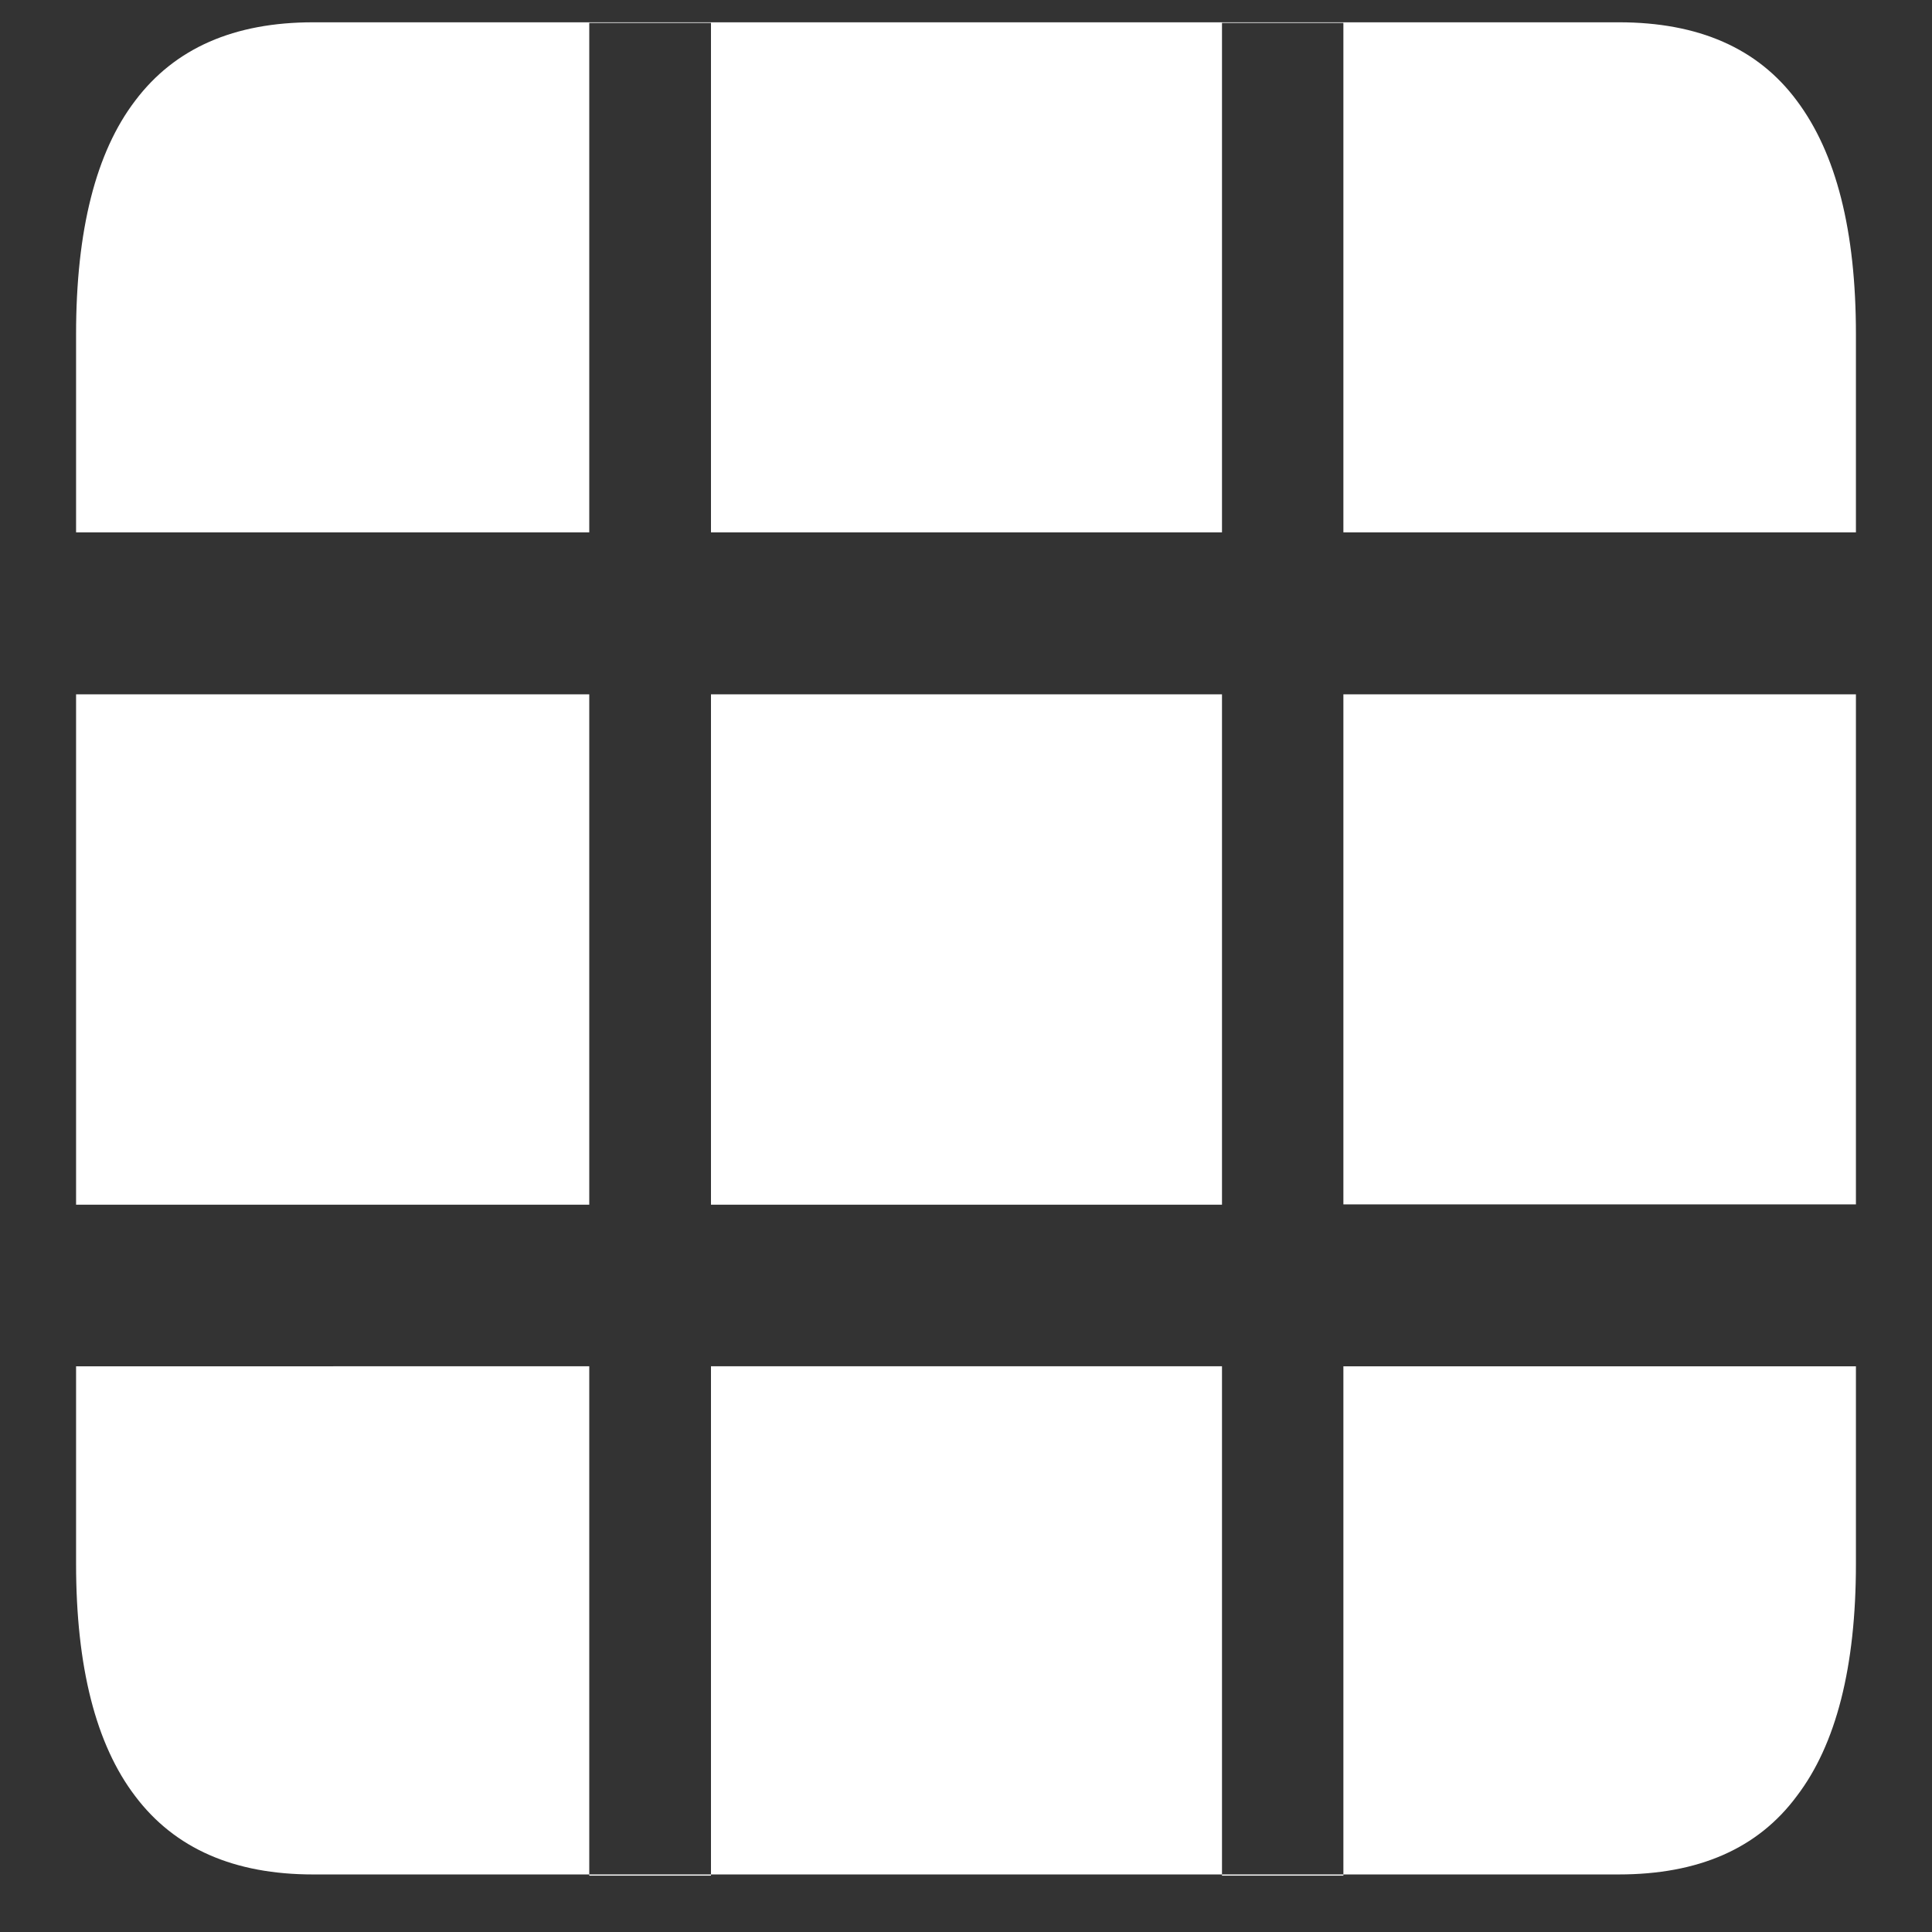 <svg xmlns="http://www.w3.org/2000/svg" width="24" height="24"><rect width="100%" height="100%" fill="#333333" stroke="none"/><path style="stroke:none;fill-rule:nonzero;fill:#fff;fill-opacity:1" d="M.945 16.973v-2.008H7.32v-6.34H.945V6.613H7.32V.285h1.512v6.328h6.348V.285h1.508v6.328h6.367v2.012h-6.367v6.336h6.367v2.012h-6.367V23.3H15.18v-6.328H8.832V23.3H7.32v-6.328Zm7.887-2.008h6.348v-6.34H8.832Zm-4.941 8.32h16.218c.989 0 1.727-.32 2.211-.973.489-.64.735-1.605.735-2.886V4.152c0-1.289-.246-2.25-.735-2.902-.484-.652-1.222-.973-2.21-.973H3.89c-.98 0-1.718.32-2.21.973-.489.64-.735 1.61-.735 2.902v15.274c0 1.281.246 2.246.735 2.887.492.652 1.23.972 2.21.972Zm0 0"/></svg>